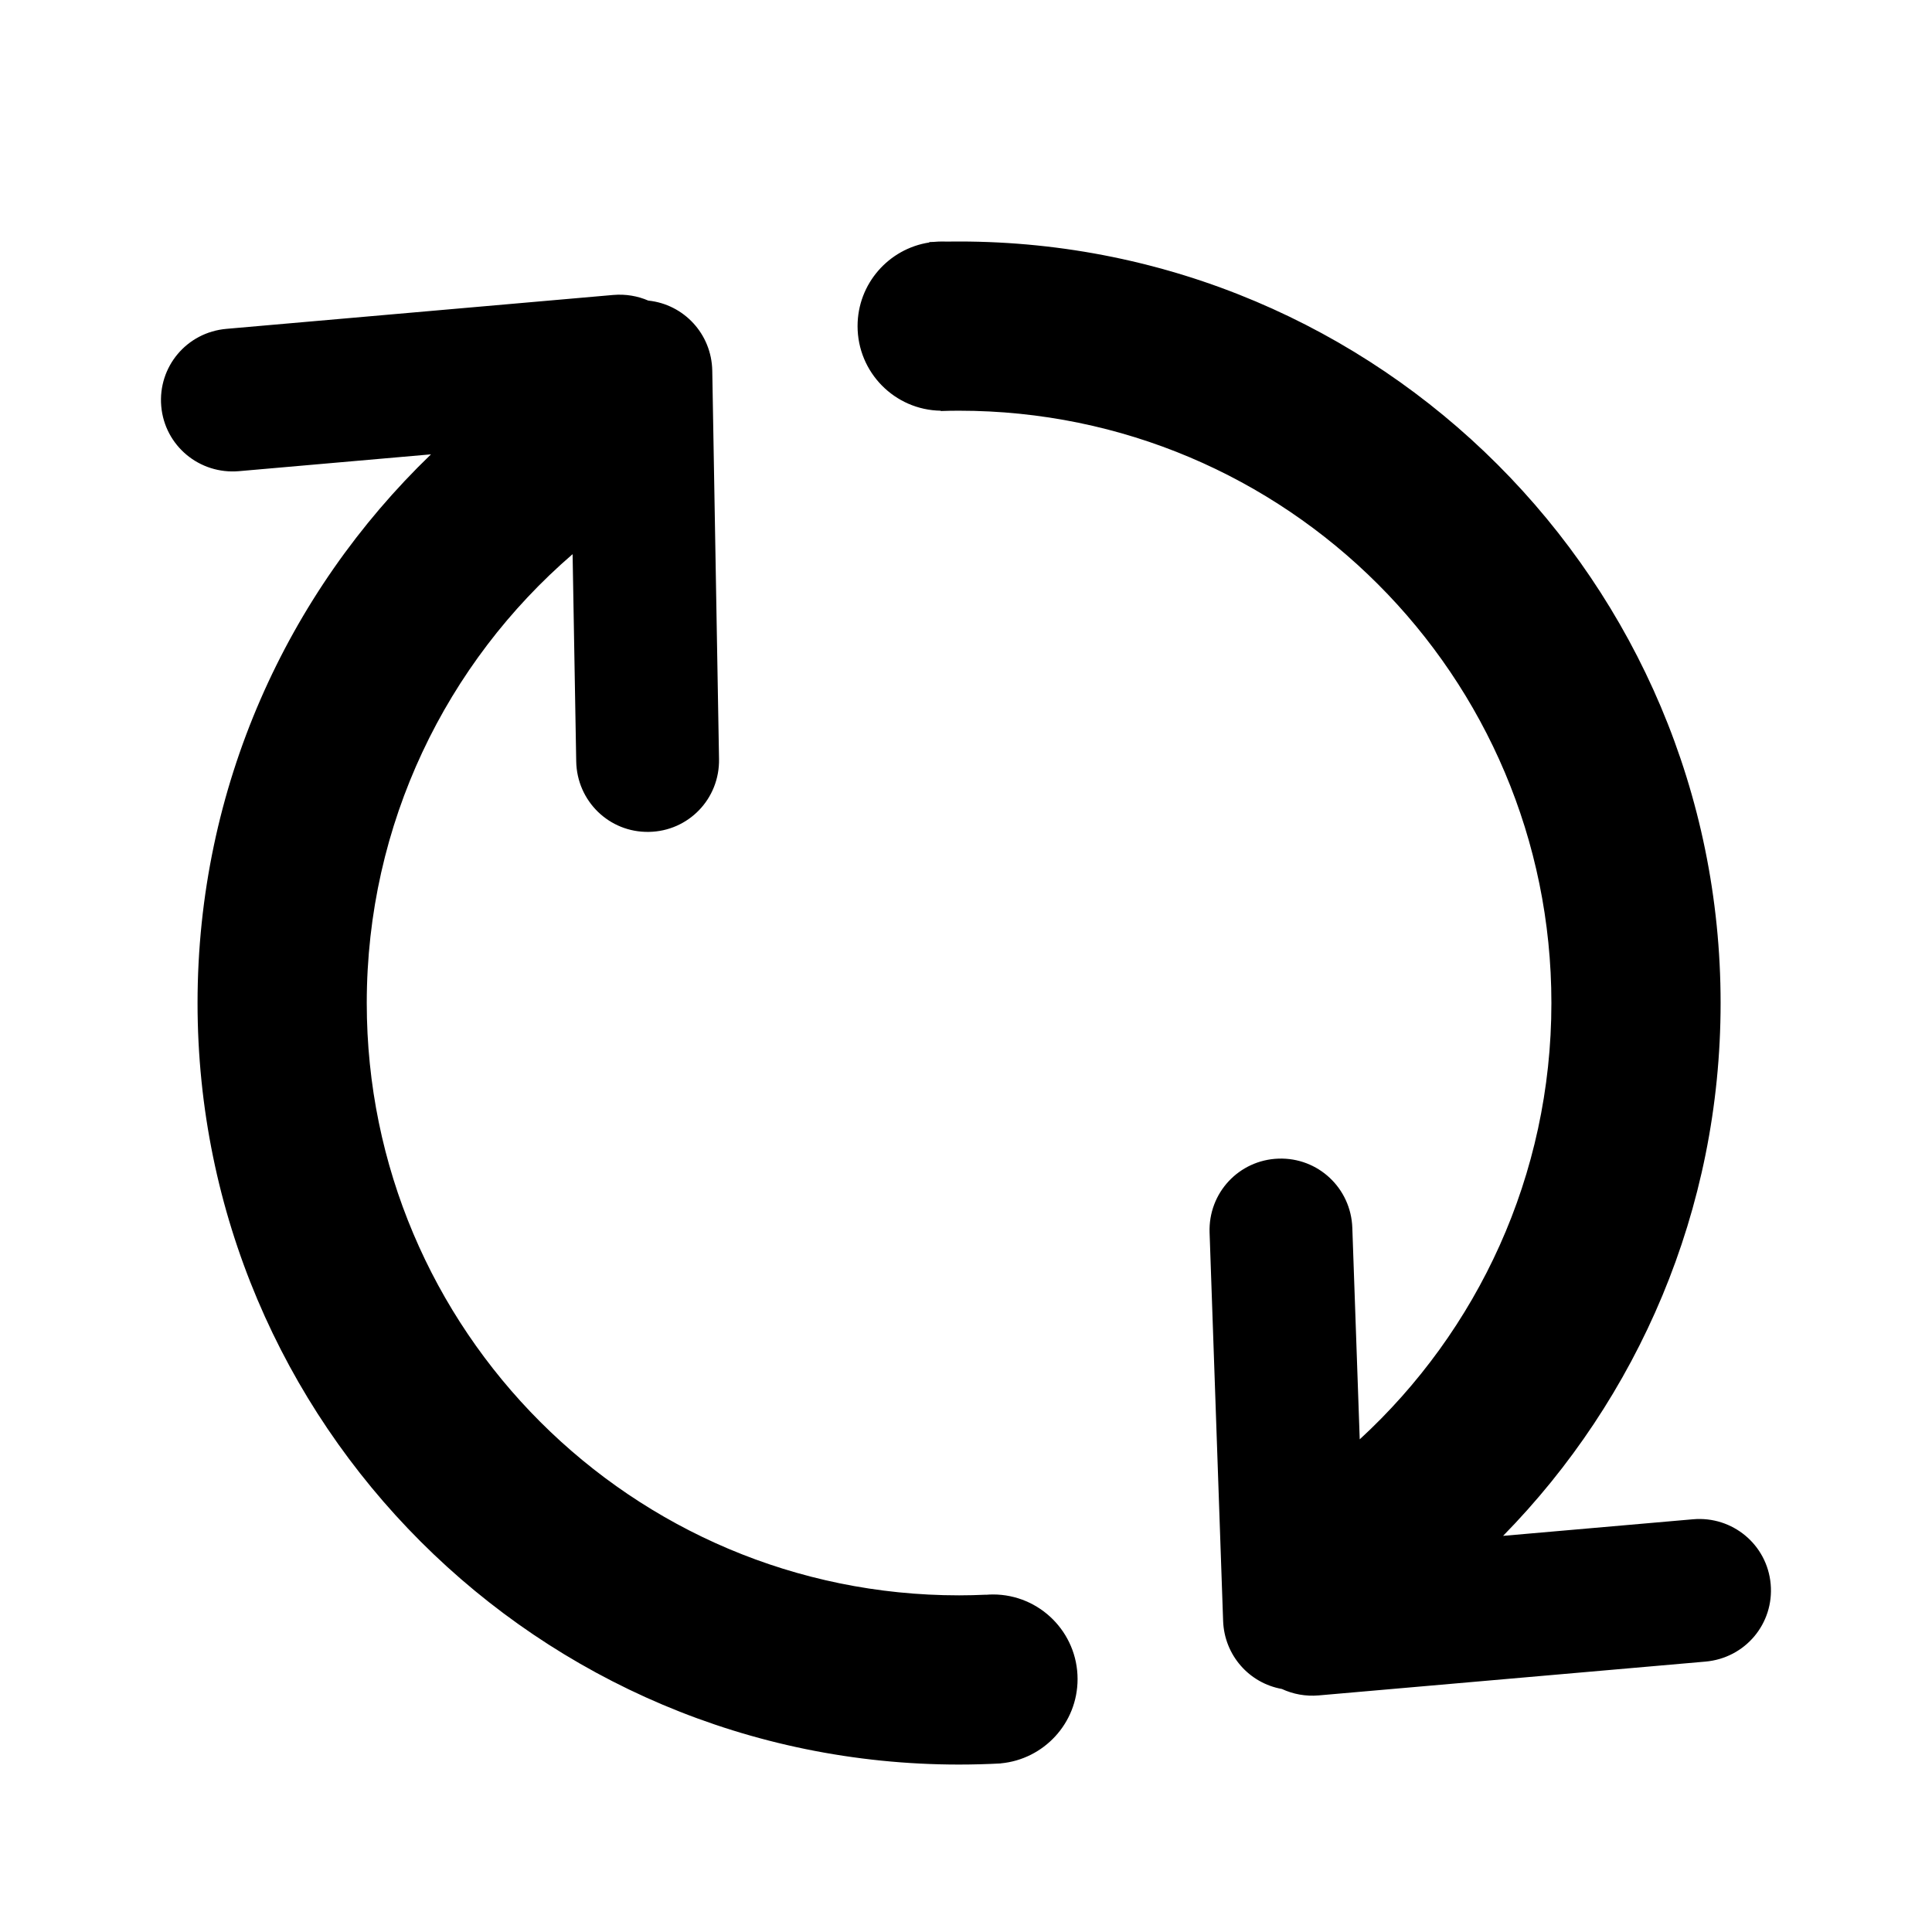 <?xml version="1.0" encoding="UTF-8" standalone="no"?>
<svg width="24px" height="24px" viewBox="0 0 24 24" version="1.1" xmlns="http://www.w3.org/2000/svg" xmlns:xlink="http://www.w3.org/1999/xlink">
    <!-- Generator: Sketch 44.1 (41455) - http://www.bohemiancoding.com/sketch -->
    <title>sync</title>
    <desc>Created with Sketch.</desc>
    <defs></defs>
    <g id="PDS" stroke="none" stroke-width="1" fill="none" fill-rule="evenodd">
        <g id="sync" fill="#000000">
            <path d="M16.891,17.88 C18.354,16.535 19.272,14.604 19.272,12.46 C19.272,8.396 15.978,5.102 11.914,5.102 C11.838,5.102 11.762,5.103 11.686,5.106 L11.686,5.102 C11.114,5.093 10.653,4.626 10.653,4.051 C10.653,3.525 11.04,3.089 11.545,3.012 L11.544,3.007 C11.563,3.006 11.581,3.006 11.599,3.005 C11.634,3.002 11.669,3 11.704,3 C11.722,3 11.739,3 11.756,3.001 C11.809,3 11.861,3 11.914,3 C17.139,3 21.374,7.235 21.374,12.46 C21.374,15.037 20.344,17.373 18.672,19.079 L21.031,18.873 C21.521,18.83 21.953,19.188 21.996,19.679 C22.039,20.167 21.682,20.597 21.186,20.641 L16.38,21.061 C16.218,21.075 16.062,21.045 15.924,20.981 C15.519,20.909 15.209,20.563 15.194,20.135 L15.026,15.314 C15.008,14.817 15.392,14.41 15.881,14.393 C16.374,14.376 16.782,14.76 16.799,15.252 L16.891,17.88 Z M7.113,6.884 C5.548,8.233 4.556,10.231 4.556,12.46 C4.556,16.524 7.851,19.818 11.914,19.818 C12.025,19.818 12.136,19.815 12.246,19.81 L12.246,19.811 C12.275,19.809 12.305,19.807 12.335,19.807 C12.915,19.807 13.386,20.278 13.386,20.858 C13.386,21.406 12.967,21.855 12.433,21.905 L12.433,21.906 C12.261,21.915 12.088,21.92 11.914,21.92 C6.69,21.92 2.454,17.685 2.454,12.46 C2.454,9.782 3.567,7.365 5.354,5.644 L2.968,5.853 C2.478,5.895 2.046,5.538 2.003,5.046 C1.961,4.558 2.318,4.128 2.814,4.085 L7.619,3.664 C7.773,3.651 7.921,3.677 8.053,3.734 C8.496,3.78 8.84,4.149 8.848,4.605 L8.932,9.428 C8.941,9.925 8.551,10.326 8.061,10.334 C7.567,10.343 7.167,9.951 7.158,9.459 L7.113,6.884 Z" id="Combined-Shape"></path>
        </g>
    </g>
</svg>